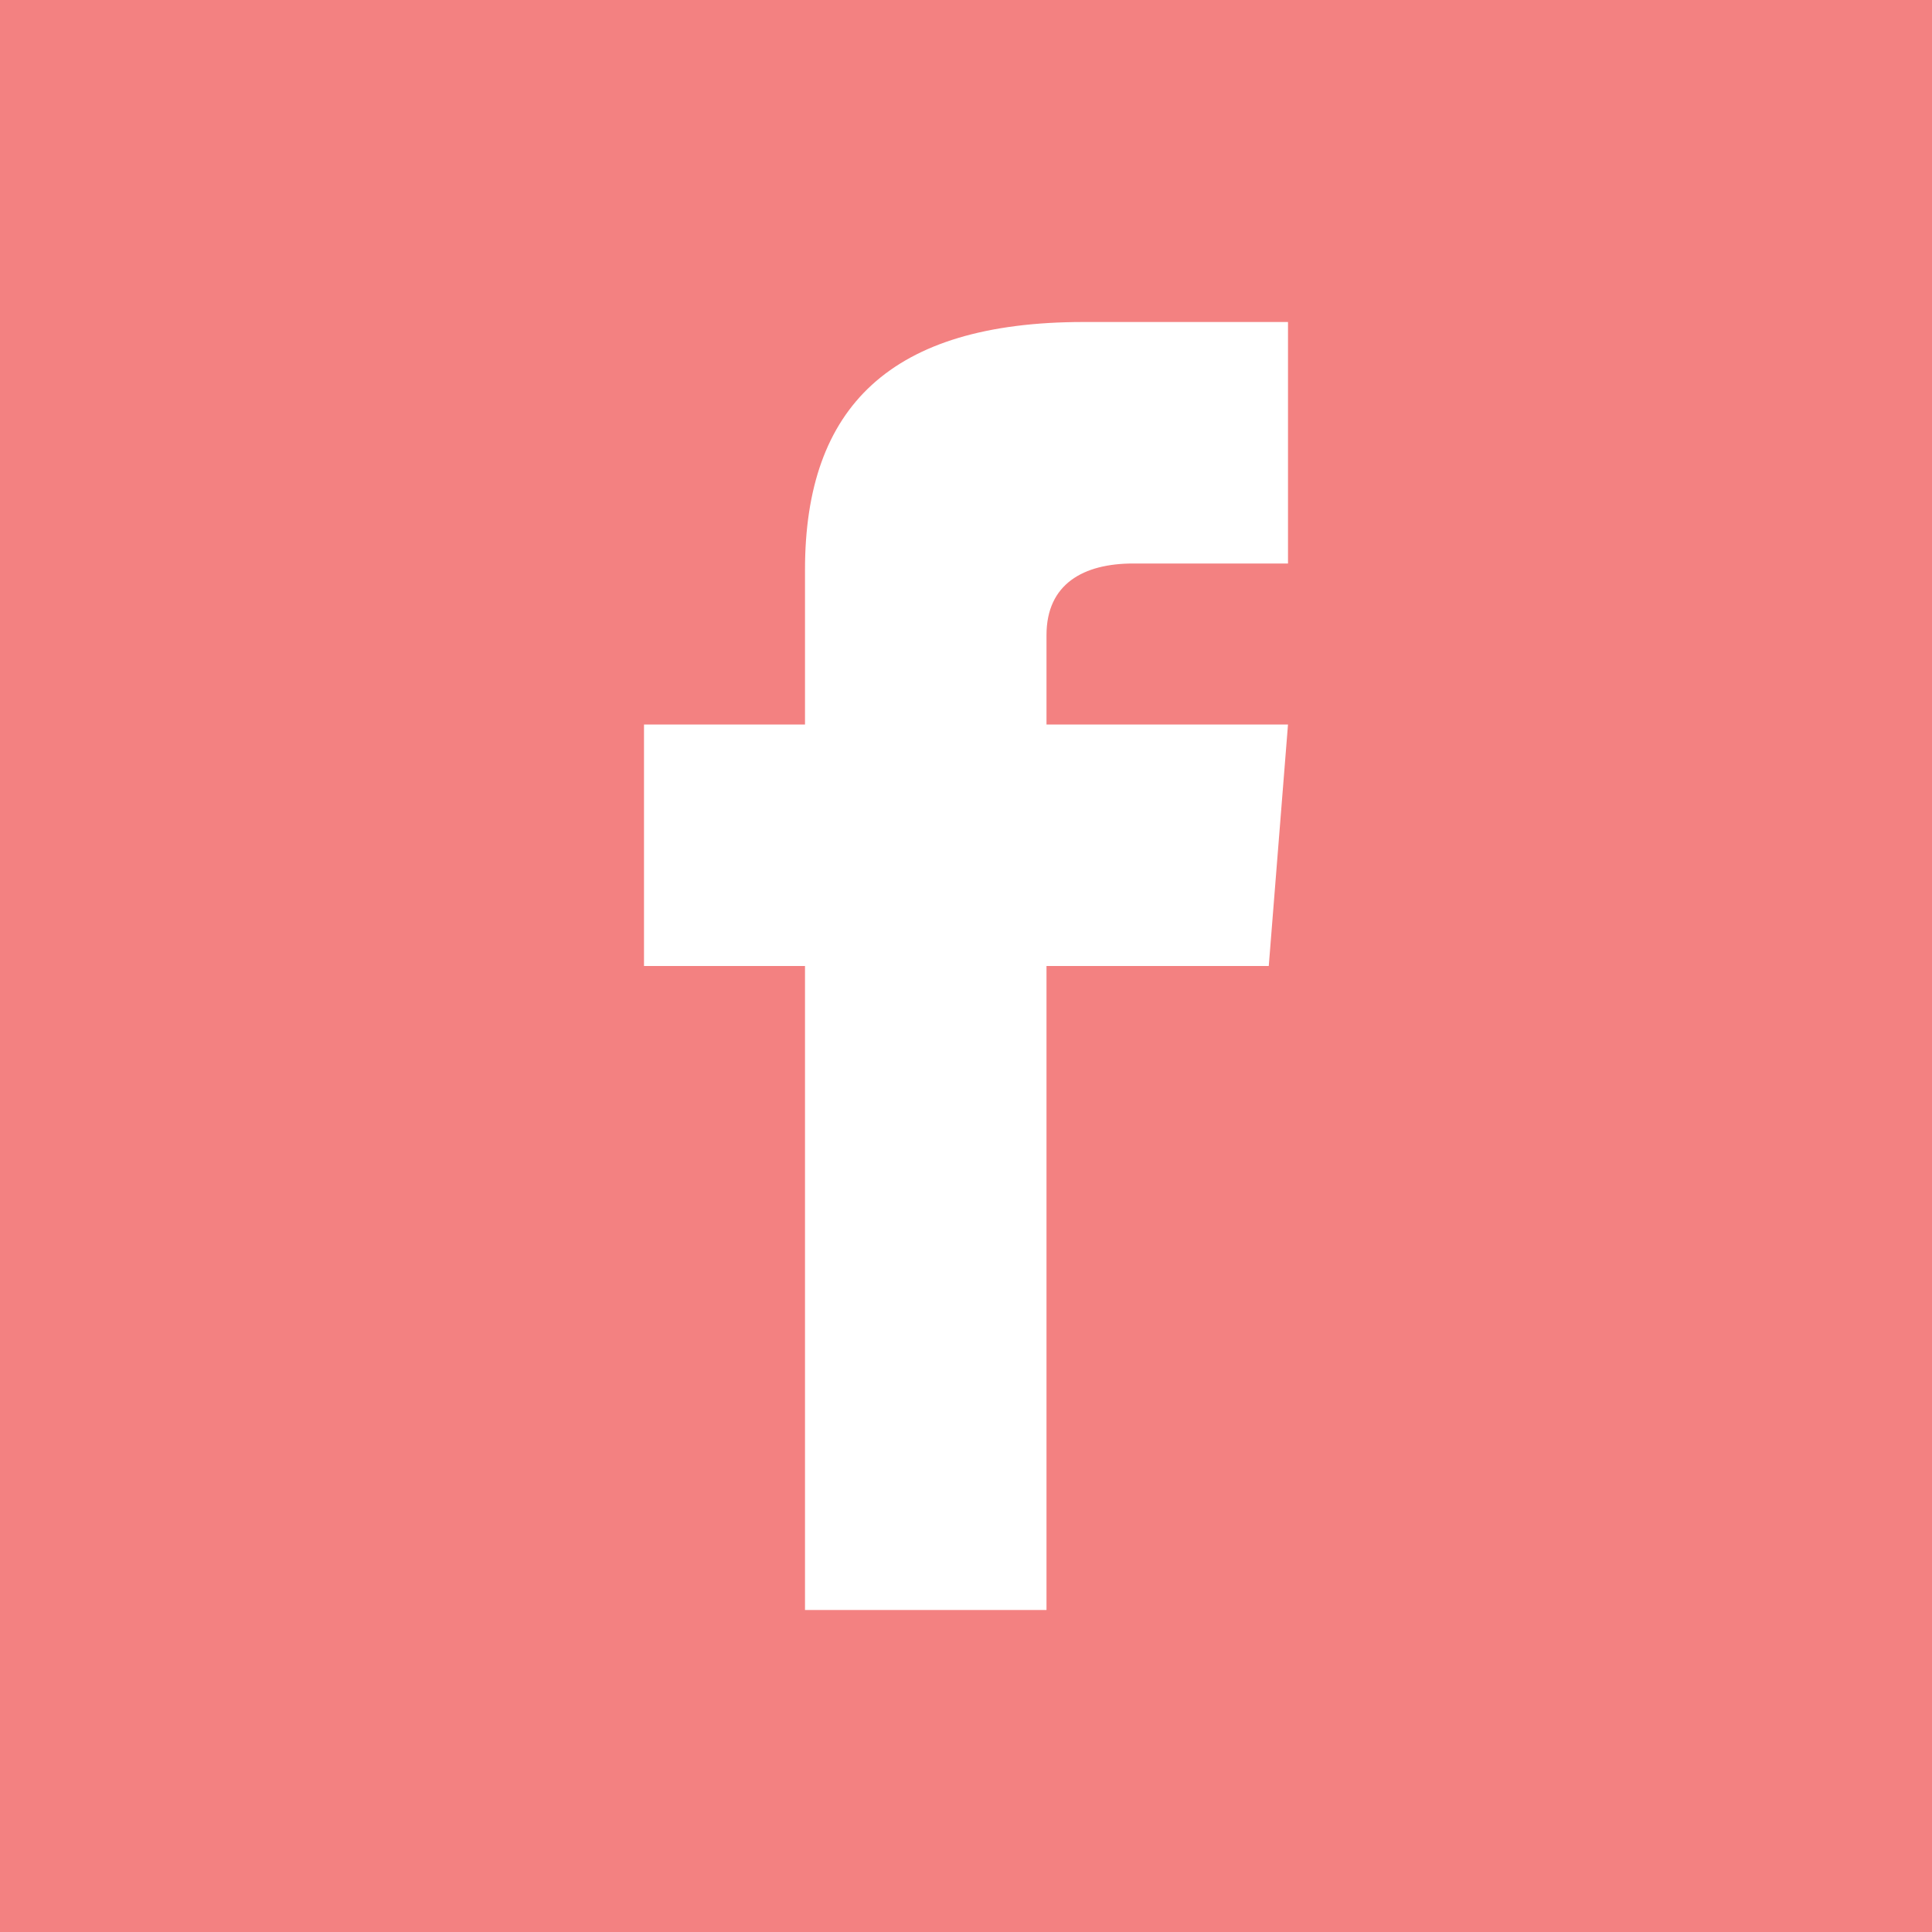 <svg xmlns="http://www.w3.org/2000/svg" width="56" height="56" viewBox="0 0 24 24" style="fill: #f38181;">

<path  d="M0 0v24h24v-24h-24zm16 7h-1.923c-.616 0-1.077.252-1.077.889v1.111h3l-.239 3h-2.761v8h-3v-8h-2v-3h2v-1.923c0-2.022 1.064-3.077 3.461-3.077h2.539v3z"/></svg>